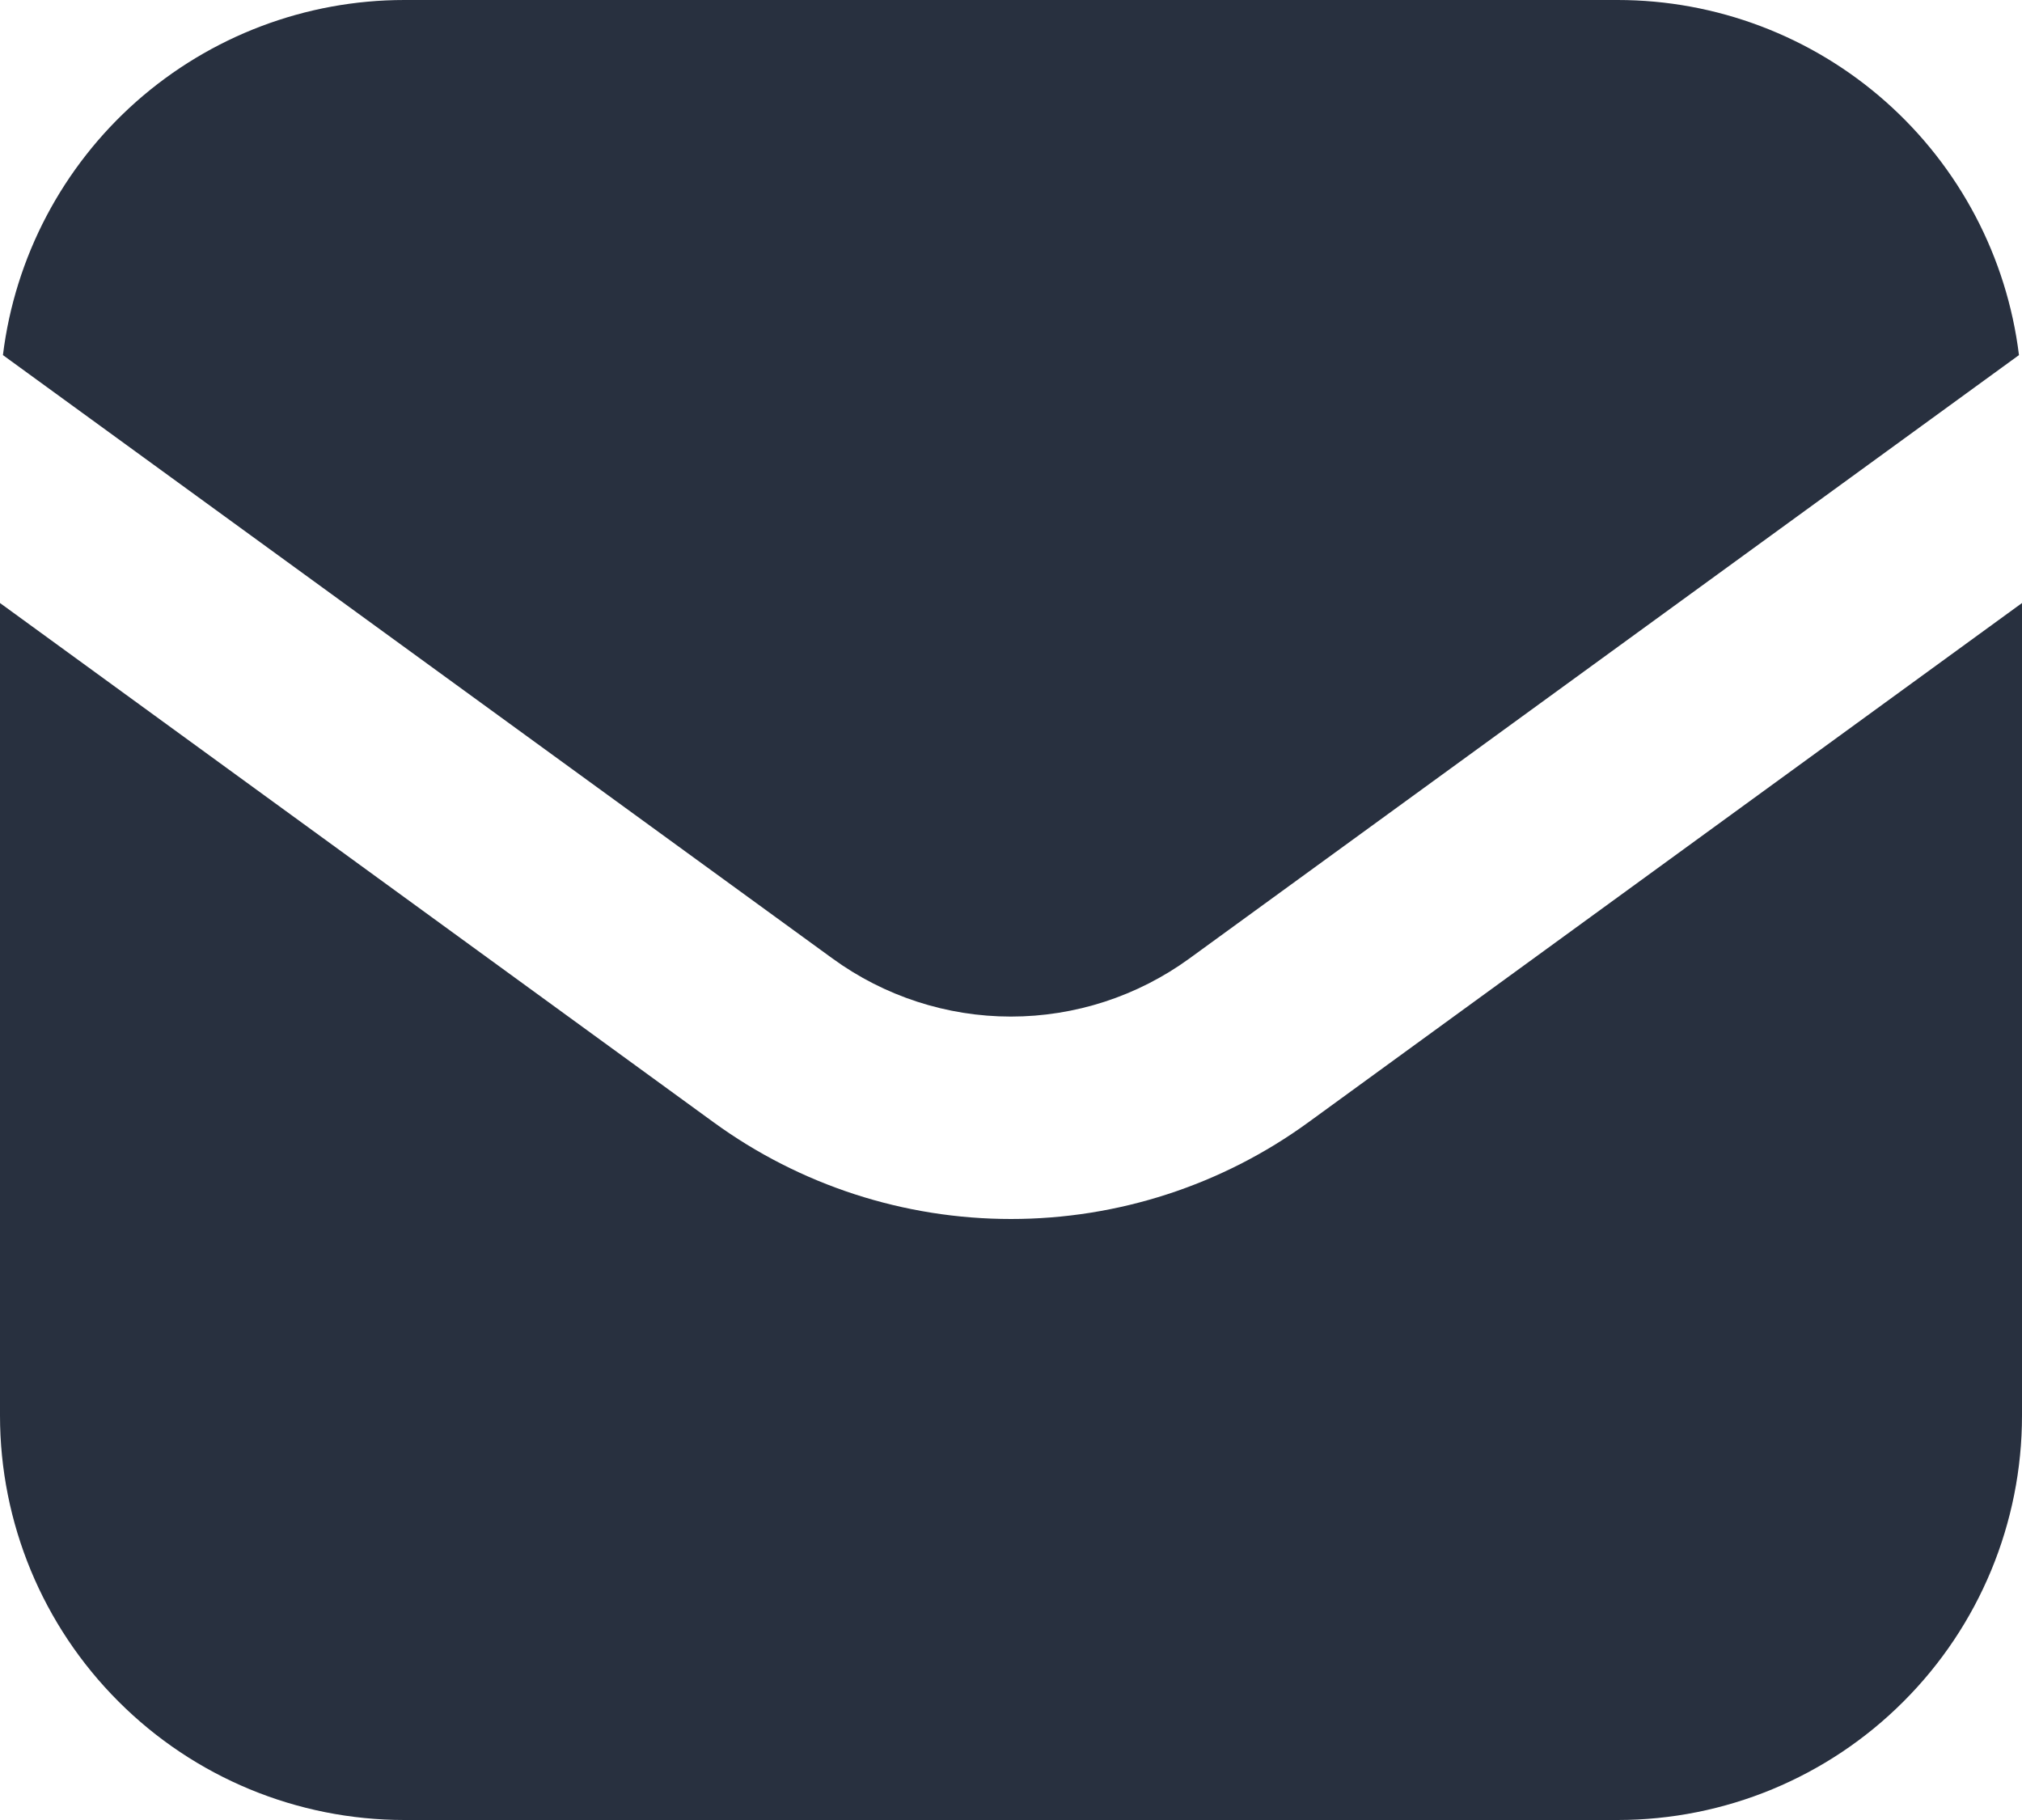 <svg width="20" height="18" viewBox="0 0 20 18" fill="none" xmlns="http://www.w3.org/2000/svg">
<path fill-rule="evenodd" clip-rule="evenodd" d="M0.029 3.512L8.235 9.48C8.748 9.853 9.365 10.054 9.999 10.054C10.633 10.054 11.251 9.853 11.764 9.48L19.97 3.512C19.851 2.543 19.381 1.651 18.65 1.004C17.919 0.357 16.976 2.94848e-05 16 9.68108e-08H4C3.023 -0 2.081 0.357 1.349 1.004C0.618 1.651 0.148 2.543 0.029 3.512ZM20 5.964L12.941 11.1C12.086 11.722 11.057 12.056 10 12.056C8.943 12.056 7.914 11.722 7.059 11.1L0 5.964V14C0 15.061 0.421 16.078 1.172 16.828C1.922 17.579 2.939 18 4 18H16C17.061 18 18.078 17.579 18.828 16.828C19.579 16.078 20 15.061 20 14V5.964Z" fill="#28303F"/>
</svg>
